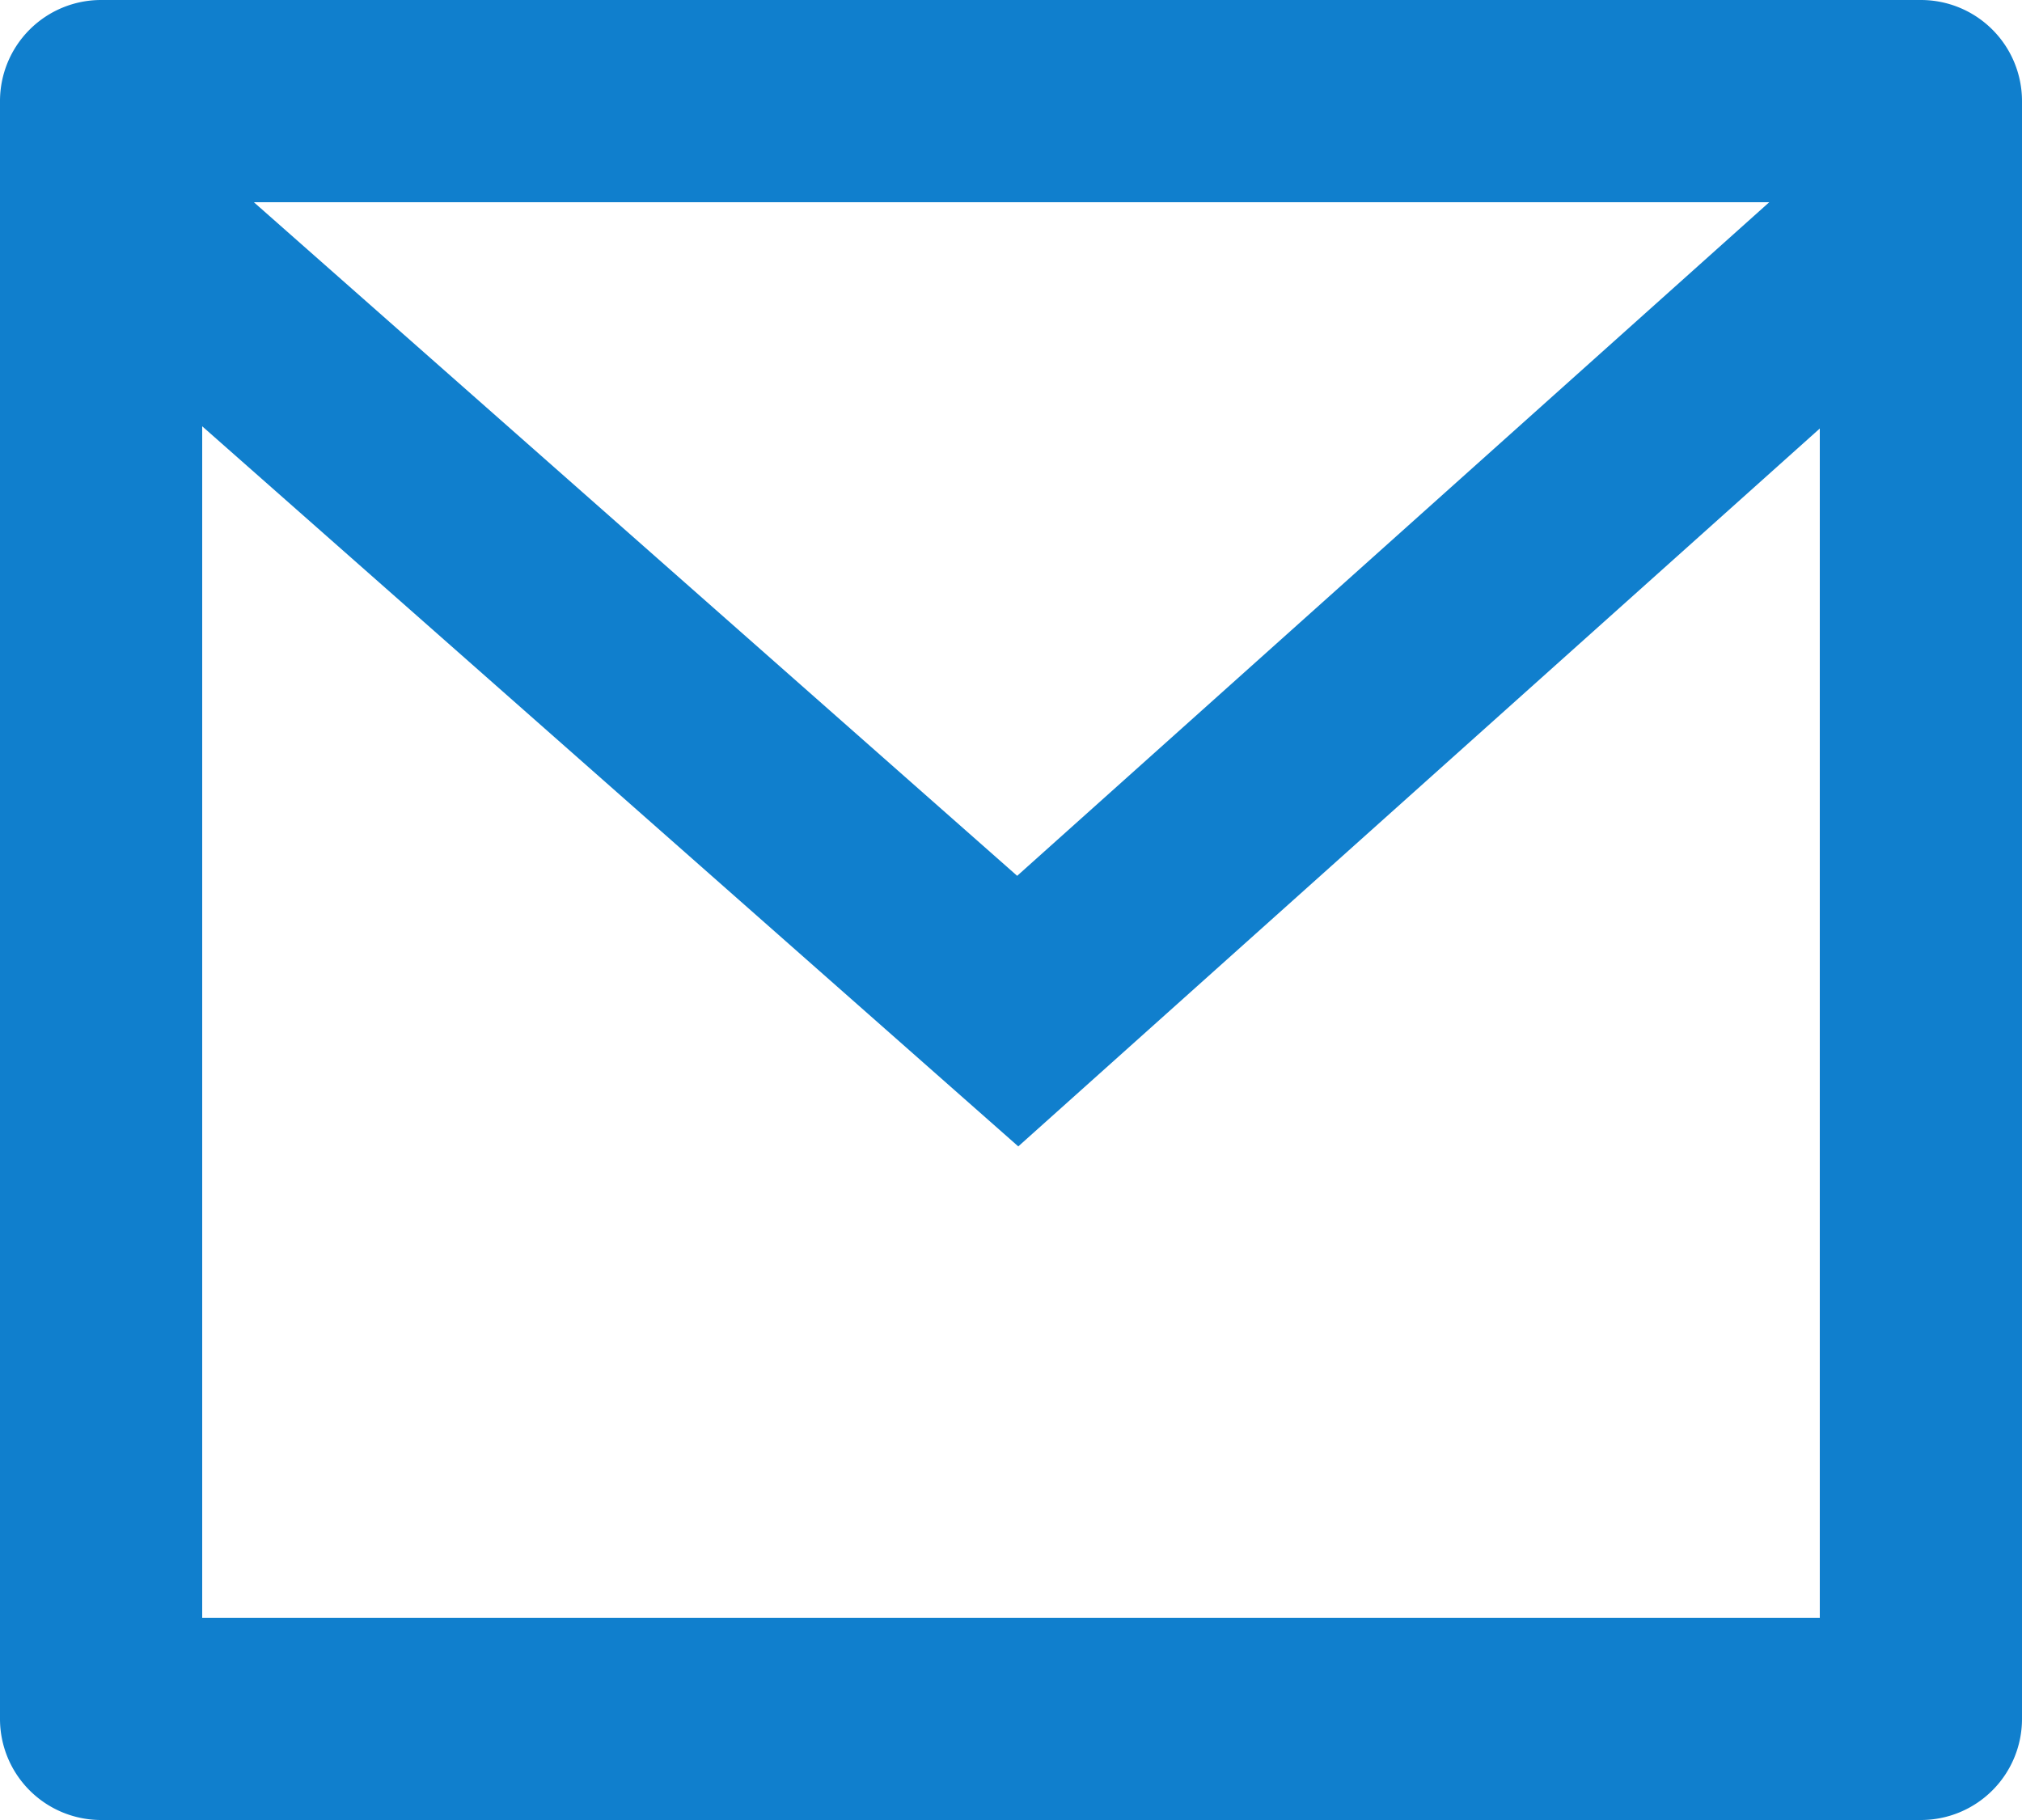 <svg xmlns="http://www.w3.org/2000/svg" width="20" height="18" viewBox="0 0 20 18">
  <defs>
    <style>
      .cls-1 {
        fill: #107fcd;
        fill-rule: evenodd;
      }
    </style>
  </defs>
  <path id="シェイプ_3" data-name="シェイプ 3" class="cls-1" d="M42,193H60a1,1,0,0,1,1,1v16a1,1,0,0,1-1,1H42a1,1,0,0,1-1-1V194A1,1,0,0,1,42,193Zm17,4.238-7.928,7.1L43,197.216V209H59V197.238ZM43.511,195l7.55,6.662L58.5,195H43.511Z" transform="translate(-41 -193)"/>
</svg>
